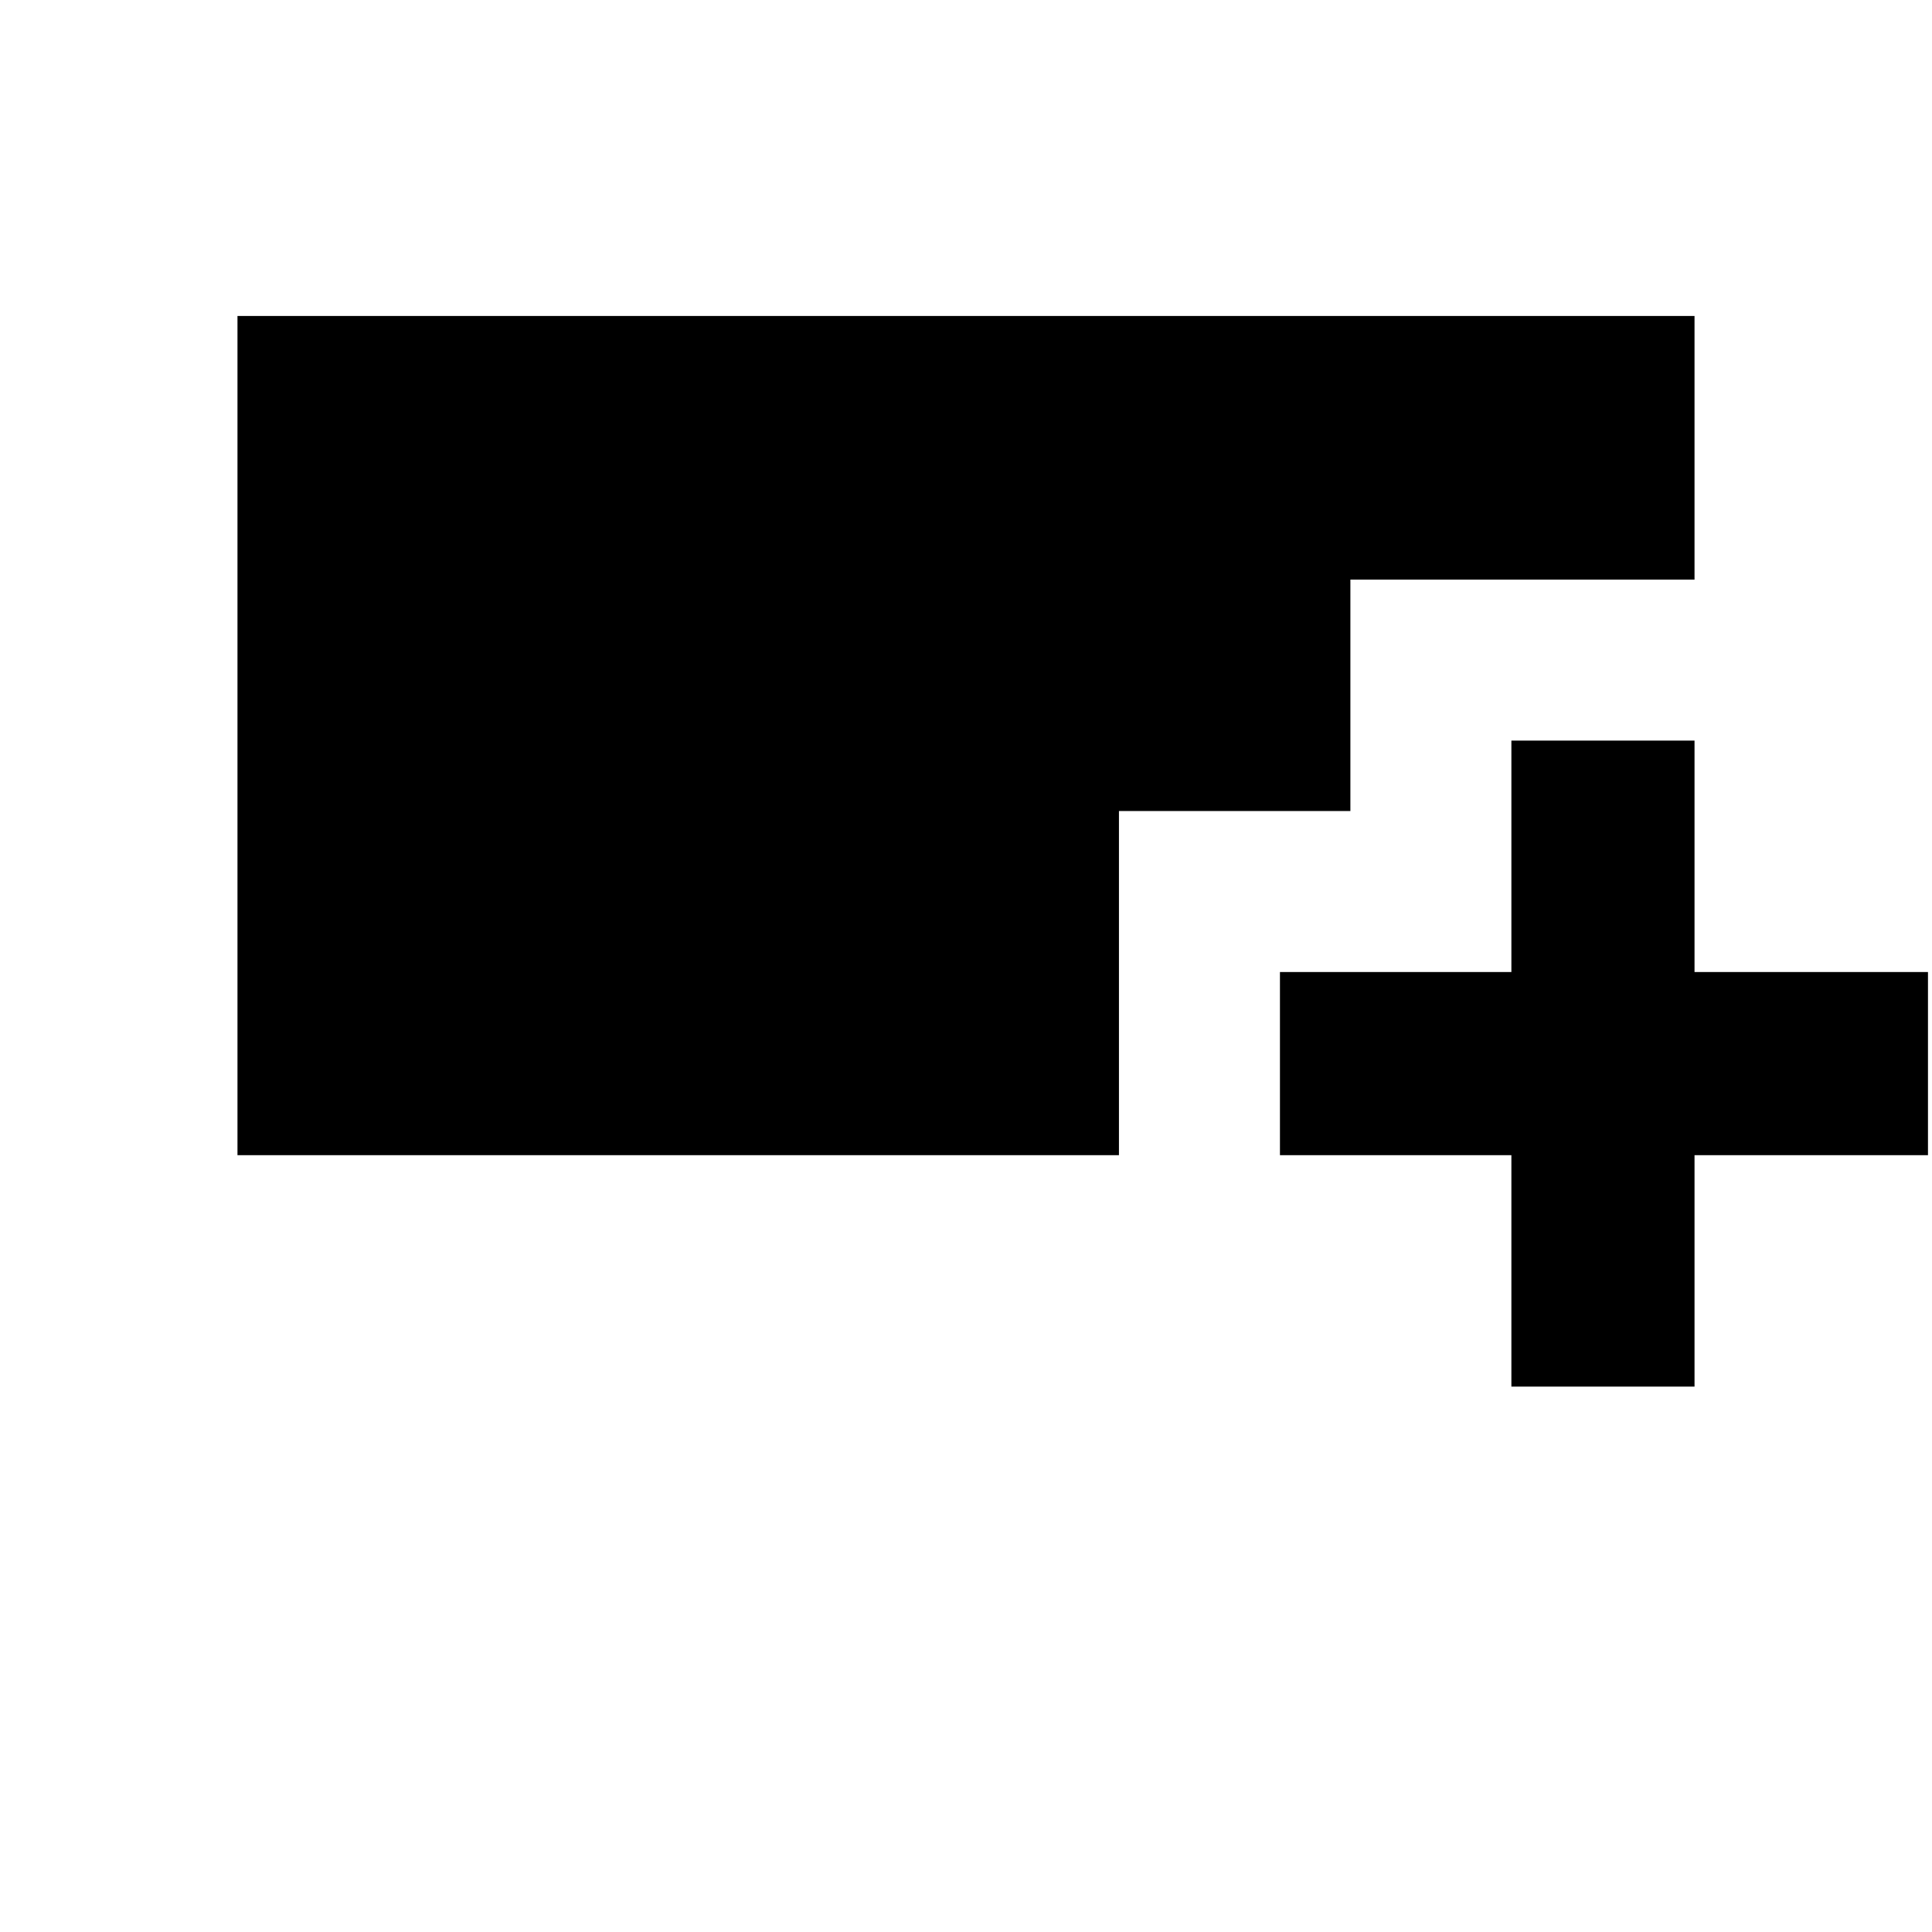 <svg xmlns="http://www.w3.org/2000/svg" height="24" width="24"><path d="M18.775 17.225V14.35H15.9v-2.275h2.875V9.2h2.275v2.875h2.9v2.275h-2.9v2.875ZM2.95 14.35V3.925h18.1V7.2h-4.275v2.875H13.9v4.275Z"/></svg>